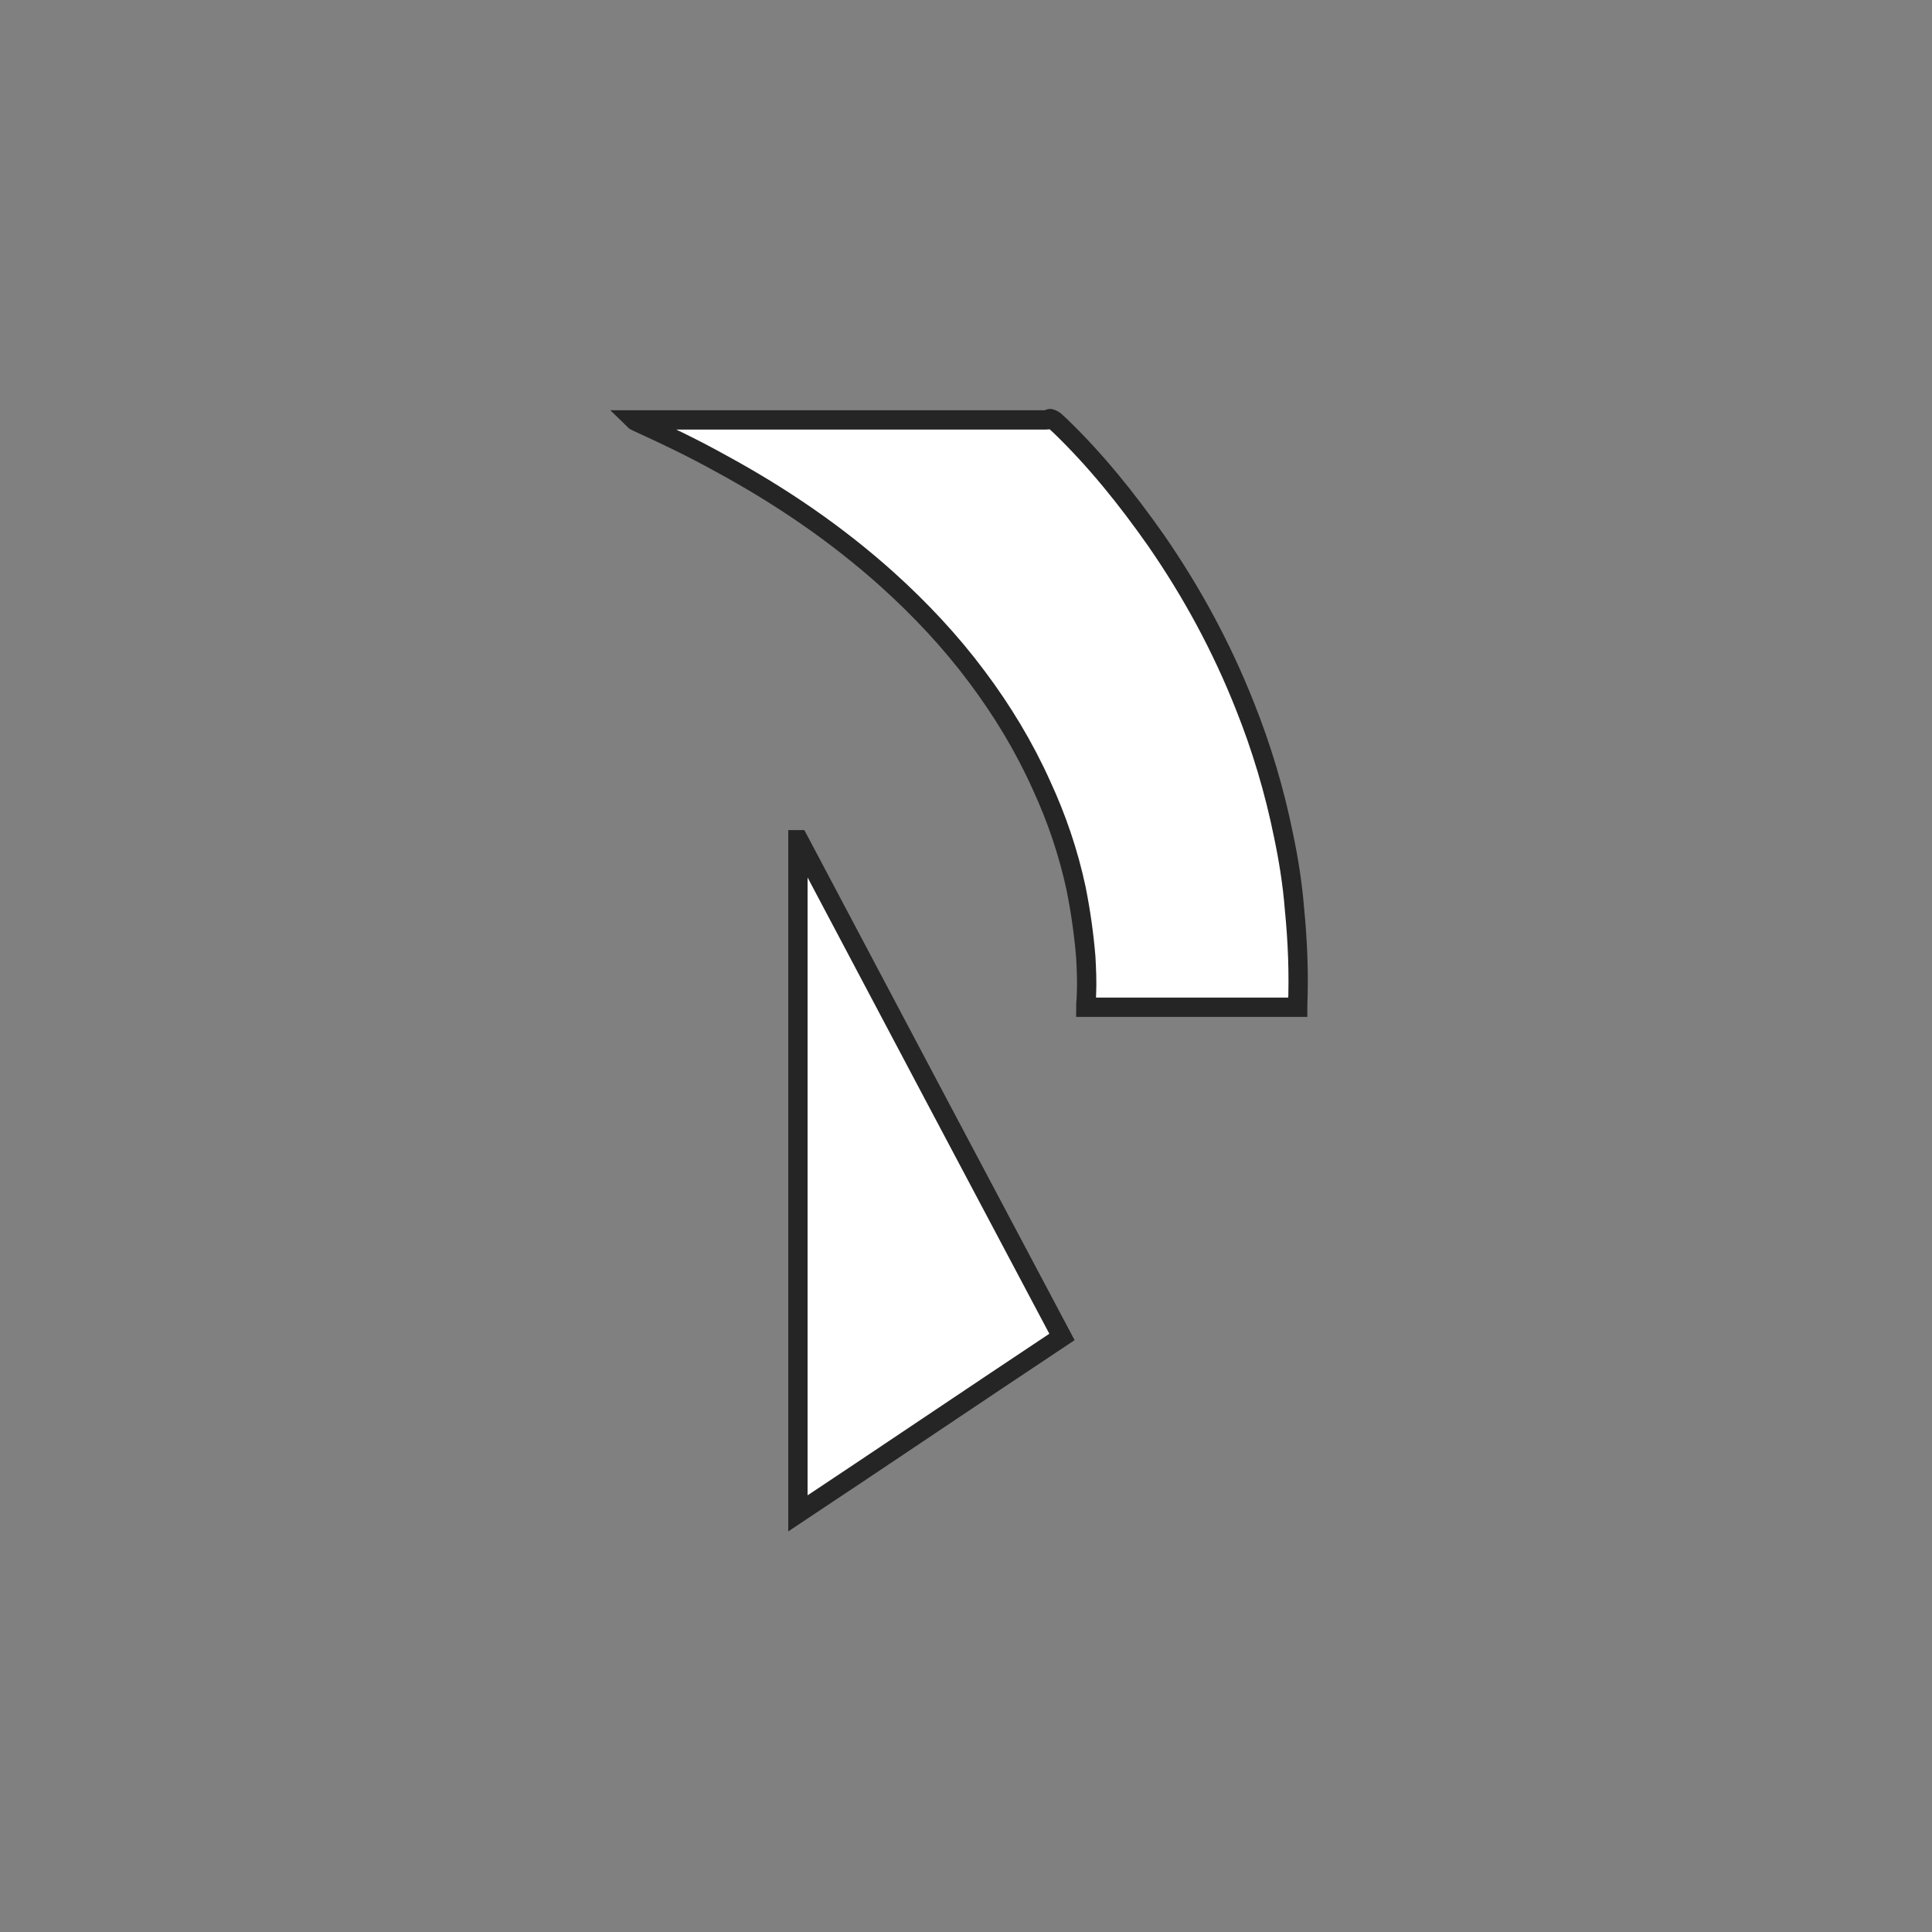 <?xml version="1.0" encoding="utf-8"?>
<!-- Generator: Adobe Illustrator 24.1.0, SVG Export Plug-In . SVG Version: 6.00 Build 0)  -->
<svg version="1.1" id="Layer_1" xmlns="http://www.w3.org/2000/svg" xmlns:xlink="http://www.w3.org/1999/xlink" x="0px" y="0px"
	 viewBox="0 0 300 300" style="enable-background:new 0 0 300 300;" xml:space="preserve">
<rect x="0" y="0" width="300" height="300" fill="#808080" stroke="none"/>
<style type="text/css">
	.st0{fill:#FFFFFF;stroke:#252525;stroke-width:3;stroke-miterlimit:10;}
</style>
<g id="mywkne.tif">
	<g>
		<g>
			<path class="st0" d="M163.1,65c0.7,0.2,1,0.7,1.5,1.1c5.6,5.4,10.4,11.4,14.9,17.8c5.6,8.1,10.2,16.6,13.8,25.7
				c2.6,6.5,4.6,13.2,6,20.1c0.8,3.8,1.4,7.6,1.7,11.4c0.5,5,0.7,10.1,0.5,15.1c0,0.1,0,0.1,0,0.2c-11,0-21.9,0-32.9,0
				c0-0.7,0.1-1.3,0.1-1.9c0.1-2,0-4-0.1-5.9c-0.3-3.6-0.8-7.1-1.5-10.6c-1.2-5.6-3-10.9-5.4-16.1c-2.7-6-6.1-11.6-10-16.8
				c-4.1-5.5-8.8-10.5-13.9-15.1c-7.9-7.1-16.6-13-25.8-18c-4.3-2.4-8.7-4.5-13.1-6.5c-0.2-0.1-0.4-0.2-0.5-0.3c0.1,0,0.2,0,0.4,0
				c6.2,0,12.4,0,18.7,0c15,0,30,0,44.9,0c0.2,0,0.4,0,0.5-0.1C162.9,65,163,65,163.1,65z"/>
			<path class="st0" d="M164.9,207.6c-13.7,9.1-27.3,18.3-41,27.4c0-34.9,0-69.7,0-104.6c0,0,0,0,0.1,0
				C137.6,156.1,151.2,181.8,164.9,207.6z"/>
		</g>
	</g>
</g>
</svg>
